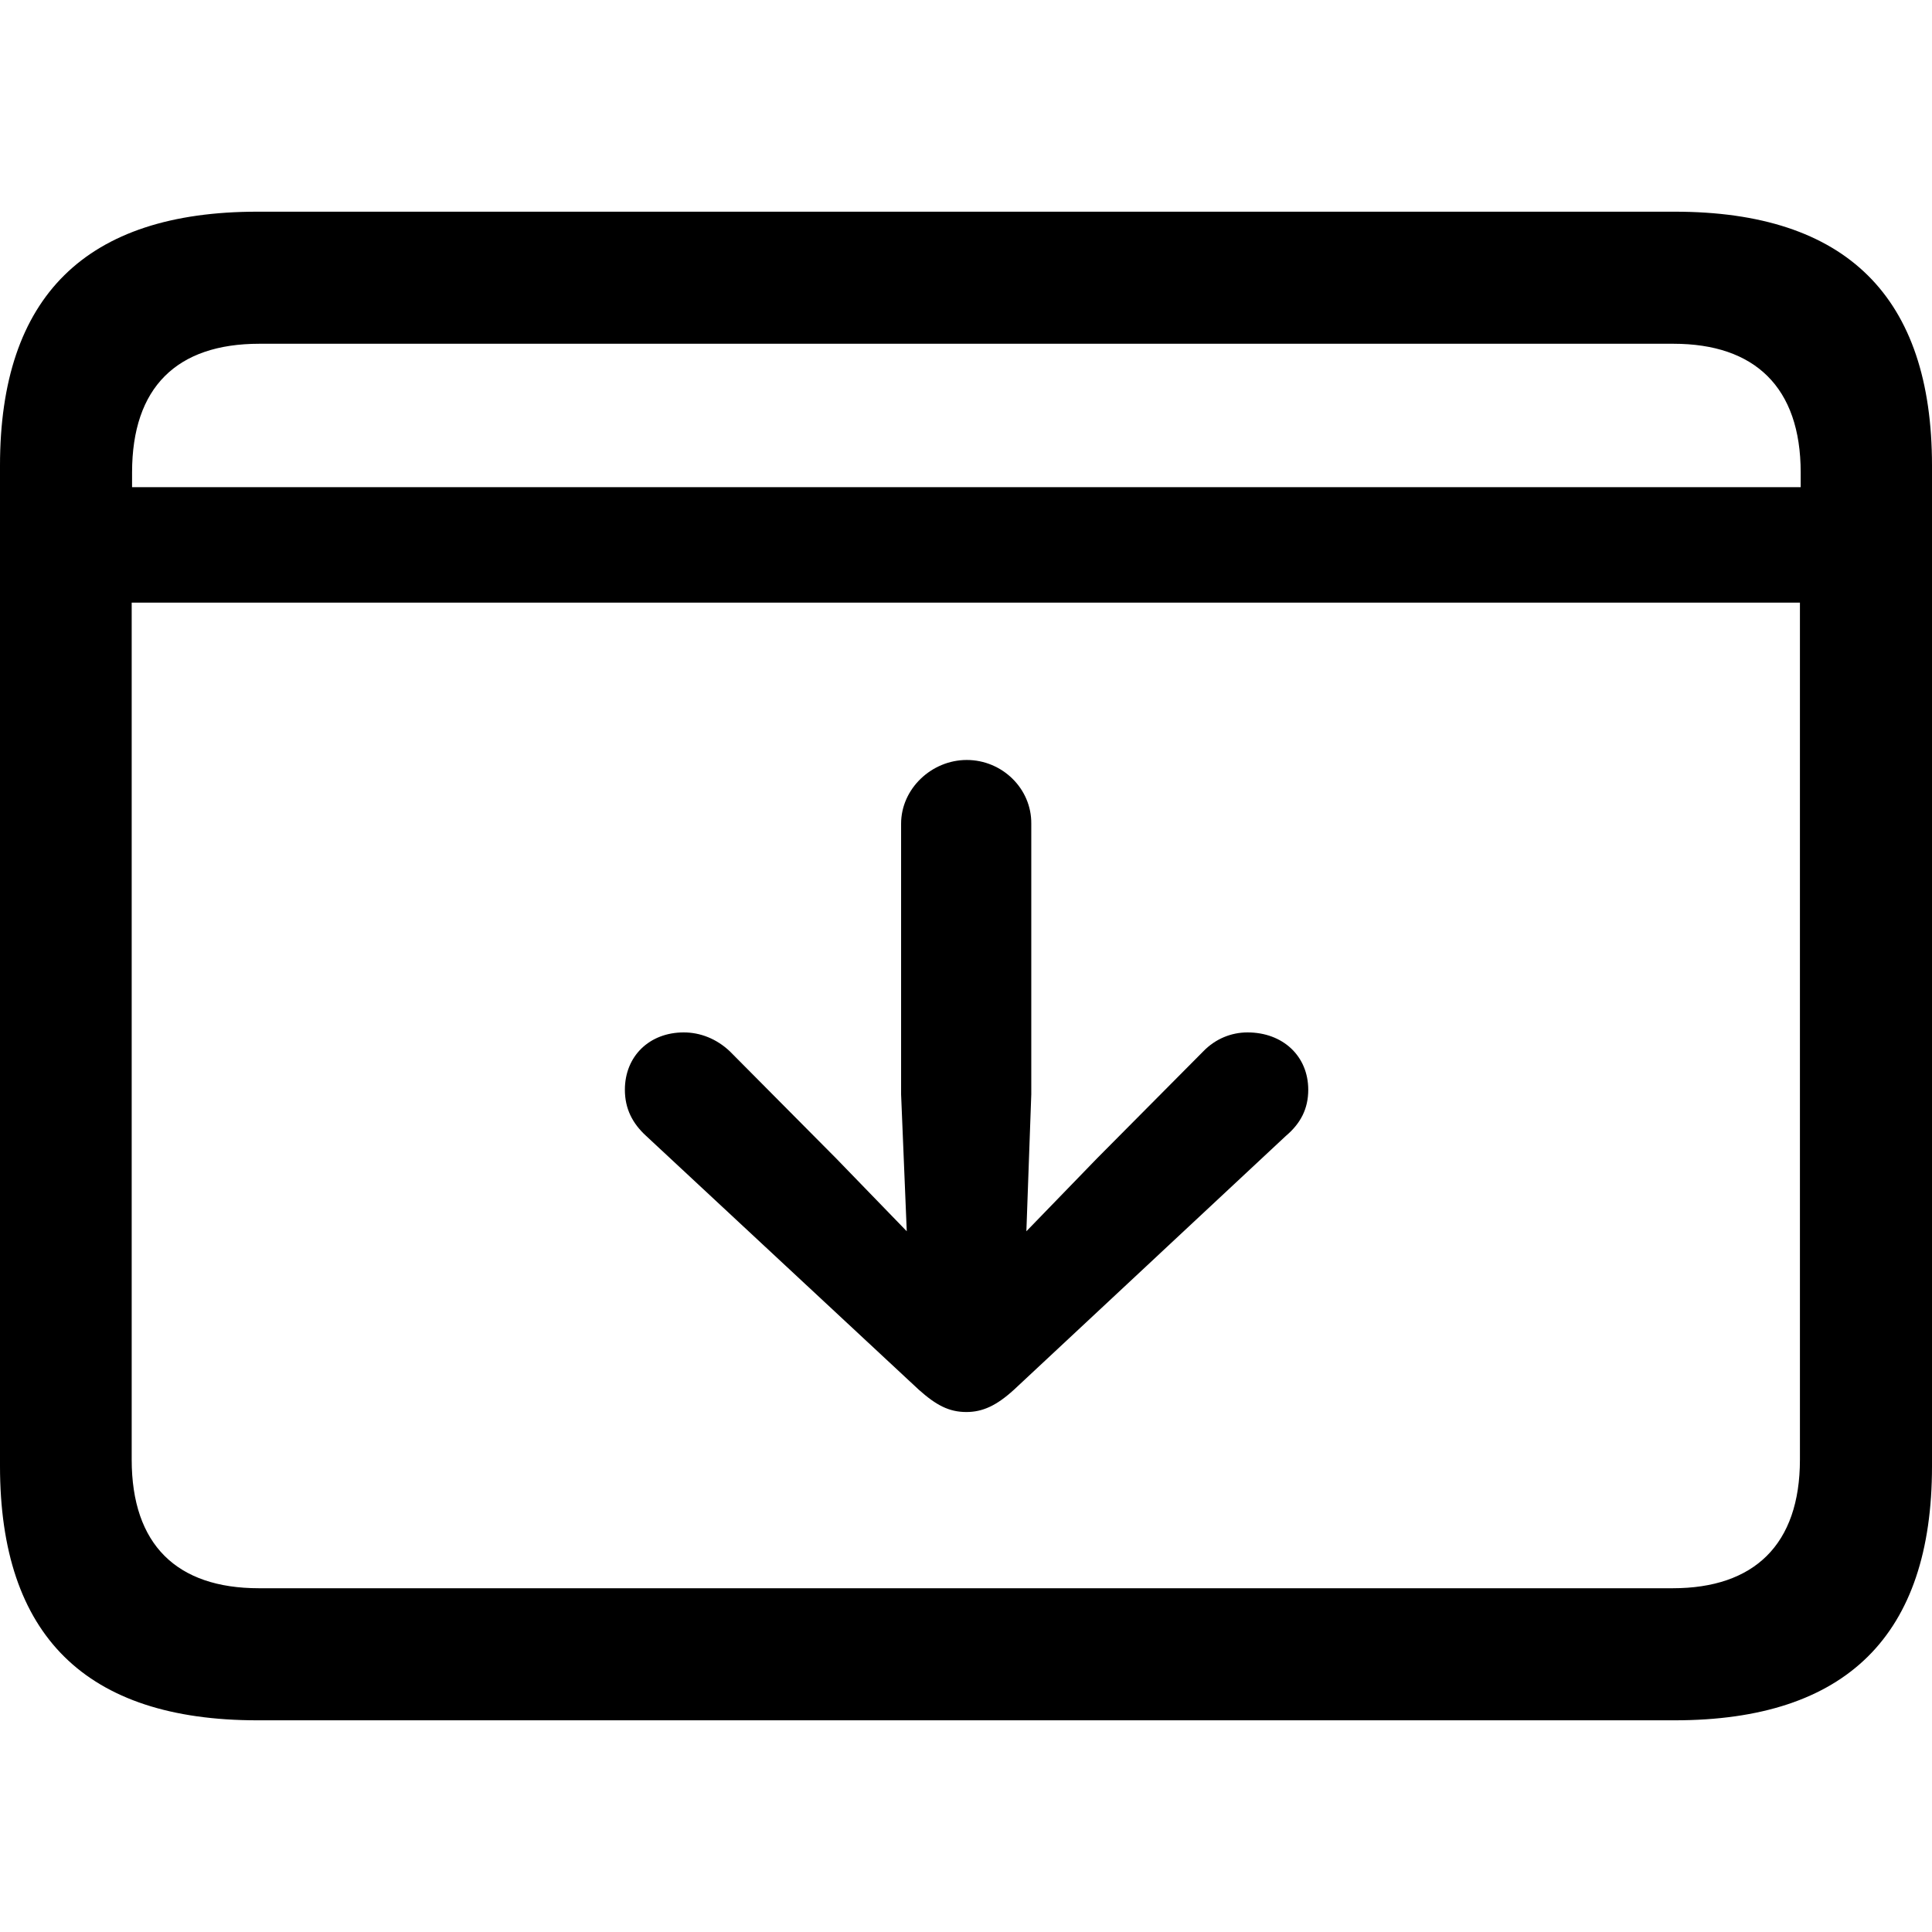 <?xml version="1.0" ?><!-- Generator: Adobe Illustrator 25.0.0, SVG Export Plug-In . SVG Version: 6.00 Build 0)  --><svg xmlns="http://www.w3.org/2000/svg" xmlns:xlink="http://www.w3.org/1999/xlink" version="1.1" id="Layer_1" x="0px" y="0px" viewBox="0 0 512 512" style="enable-background:new 0 0 512 512;" xml:space="preserve">
<path d="M68.2,455.9h375.6c45.6,0,68.2-22.6,68.2-67.3V123.4c0-44.7-22.6-67.3-68.2-67.3H68.2C22.8,56.1,0,78.5,0,123.4v265.1  C0,433.5,22.8,455.9,68.2,455.9z M35,125.2c0-22.6,11.9-34.1,33.7-34.1h374.8c21.5,0,33.7,11.5,33.7,34.1v3.9H35V125.2z M68.6,420.9  c-21.7,0-33.7-11.5-33.7-34.1V159.7H477v227.1c0,22.6-12.2,34.1-33.7,34.1H68.6z M256.2,201.4c-9.3,0-17.4,7.6-17.4,16.9V290  l1.5,36.3l-18.7-19.3l-28.2-28.4c-3.5-3.3-7.8-5-12.2-5c-9.1,0-15.6,6.3-15.6,15.2c0,5,2,8.9,5.6,12.2l72.3,67.3  c4.6,4.1,8,5.9,12.6,5.9c4.3,0,8-1.7,12.6-5.9l72.1-67.3c3.9-3.3,5.9-7.2,5.9-12.2c0-8.9-6.7-15.2-16.1-15.2c-4.3,0-8.5,1.7-11.7,5  l-28.2,28.4l-18.7,19.3l1.3-36.3v-71.7C273.4,209,265.6,201.4,256.2,201.4z"/>
</svg>